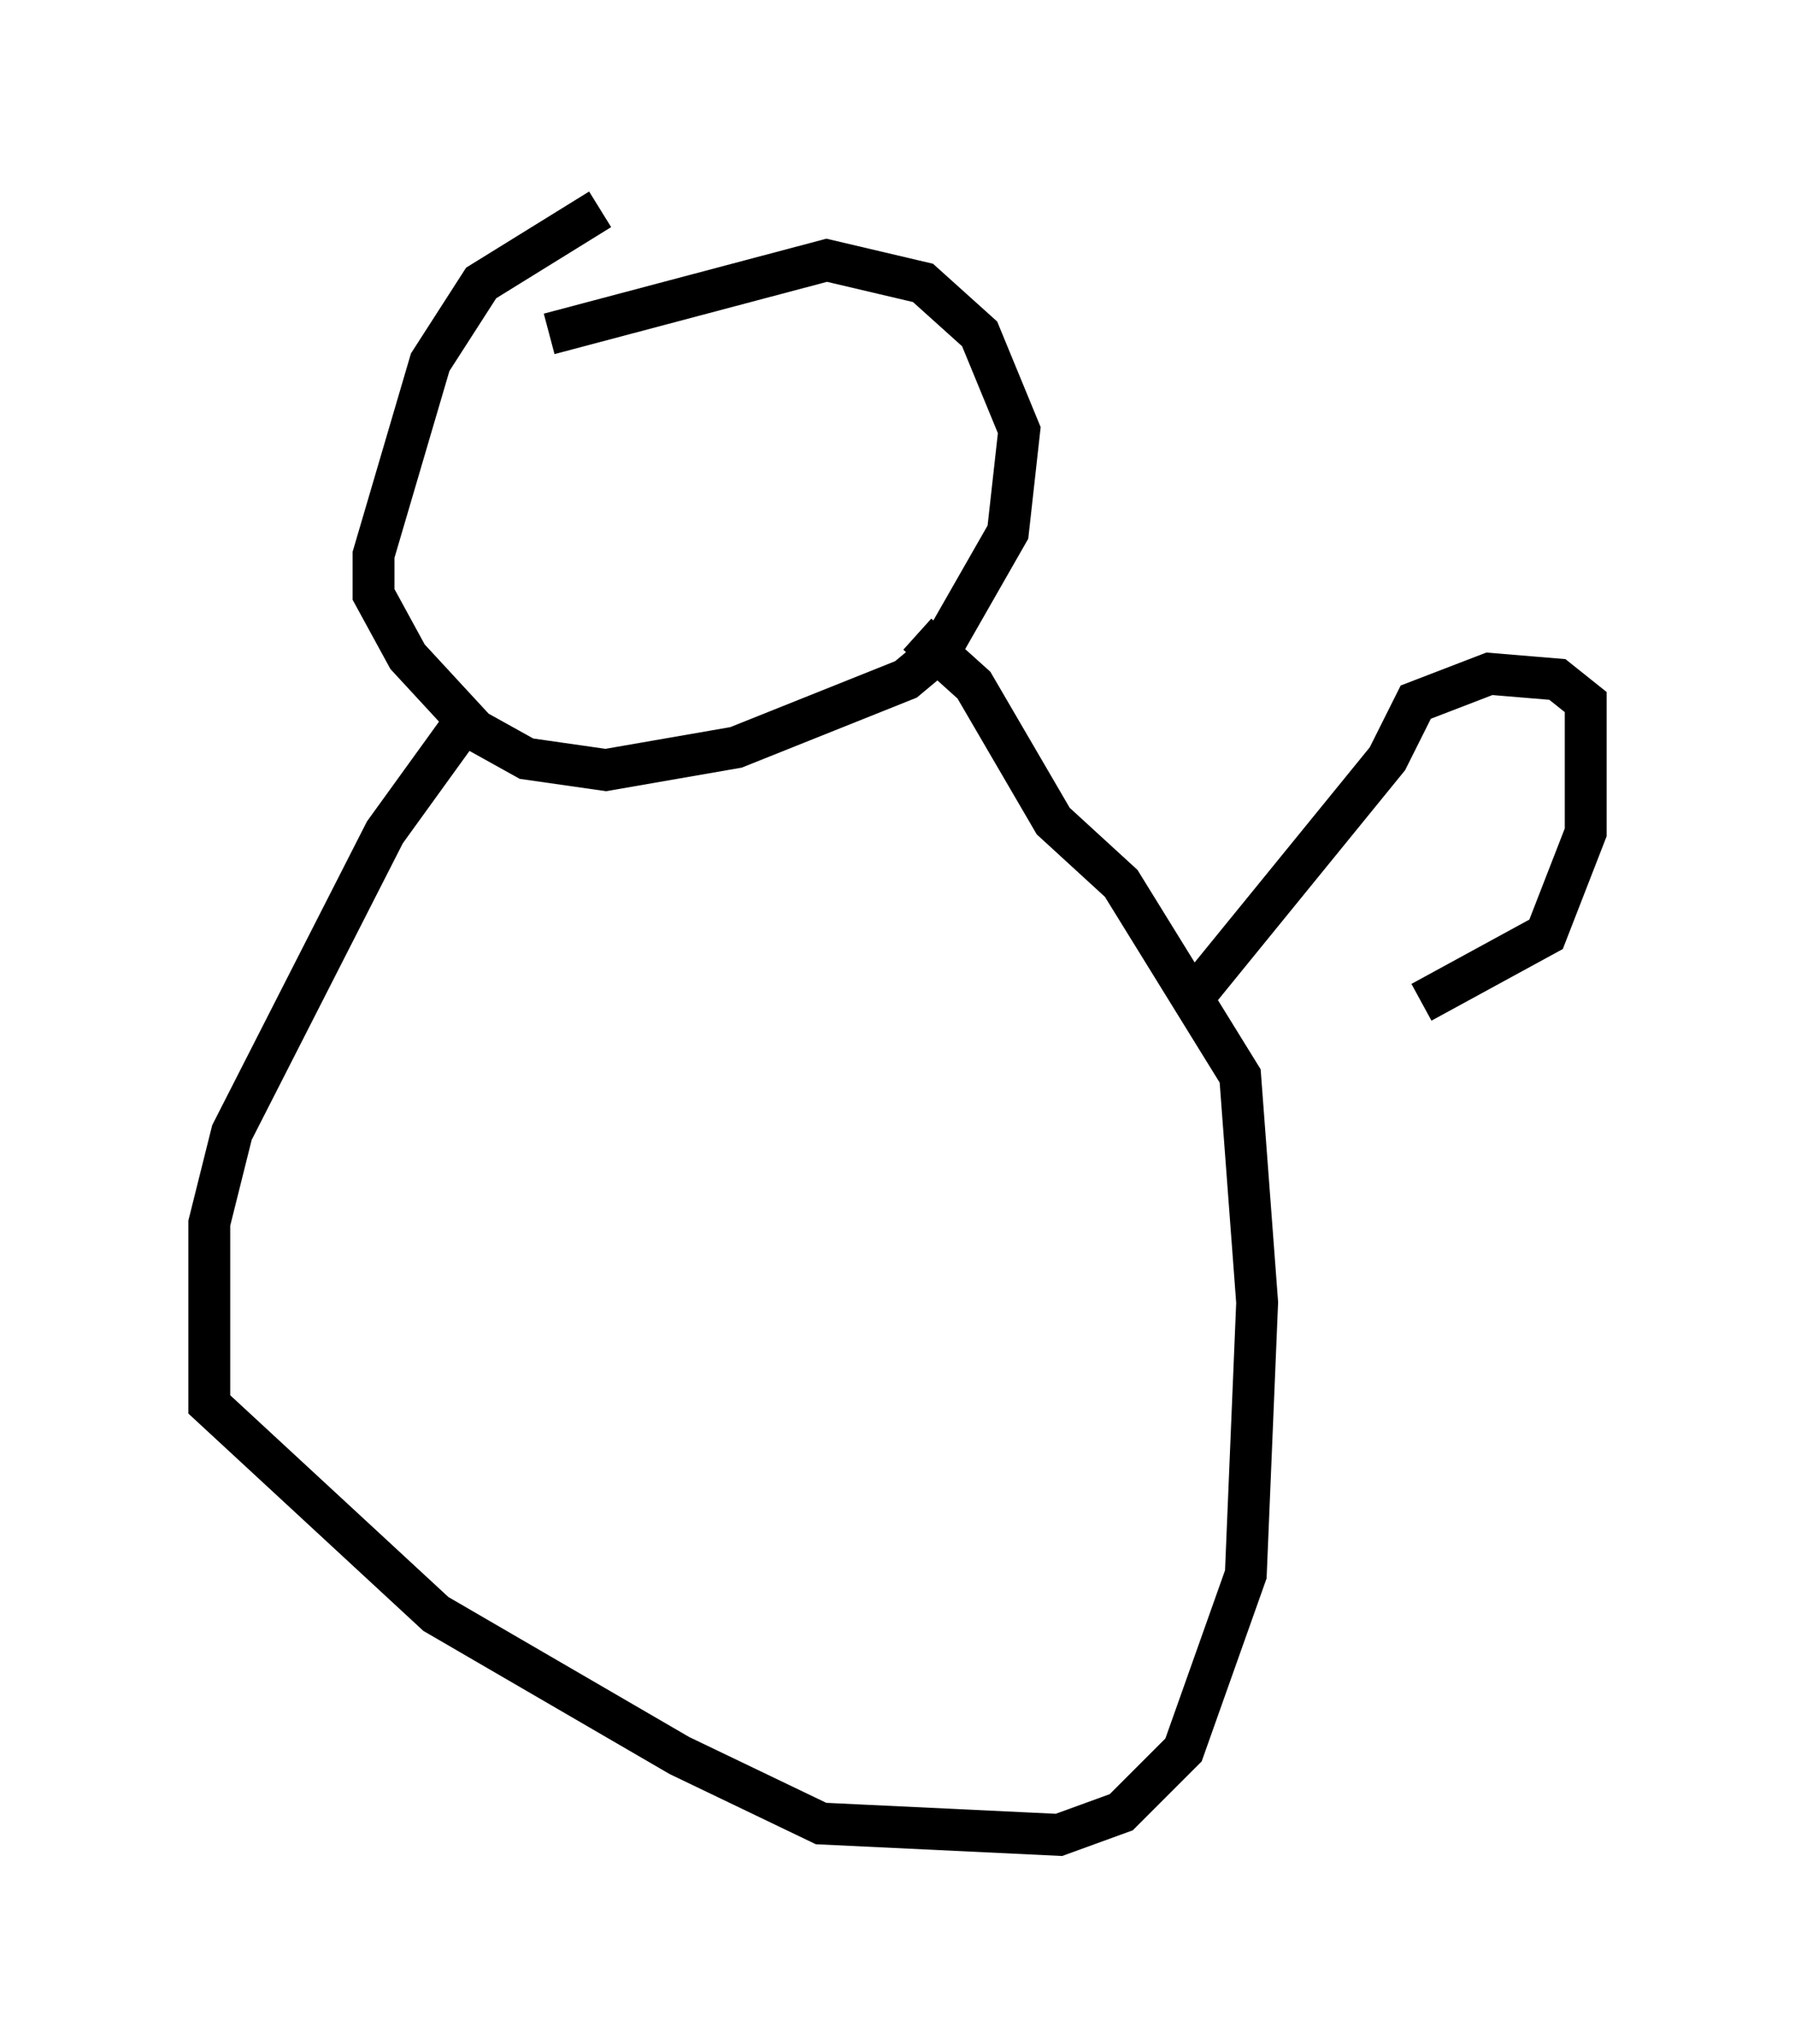 <?xml version="1.0" encoding="utf-8" ?>
<svg baseProfile="full" height="48.836" version="1.1" width="42.882" xmlns="http://www.w3.org/2000/svg" xmlns:ev="http://www.w3.org/2001/xml-events" xmlns:xlink="http://www.w3.org/1999/xlink"><defs /><rect fill="white" height="48.836" width="42.882" x="0" y="0" /><path d="M13.119, 7.977 m0.0, 0.0 m0.0, 0.0 l6.631, -1.759 2.3, 0.541 l1.353, 1.218 0.947, 2.3 l-0.271, 2.436 -1.624, 2.842 l-0.812, 0.677 -4.059, 1.624 l-3.112, 0.541 -1.894, -0.271 l-1.218, -0.677 -1.624, -1.759 l-0.812, -1.488 0.0, -0.947 l1.353, -4.601 1.218, -1.894 l2.842, -1.759 m-3.383, 12.449 l-1.759, 2.436 -3.654, 7.172 l-0.541, 2.165 0.0, 4.33 l5.413, 5.007 5.819, 3.383 l3.383, 1.624 5.683, 0.271 l1.488, -0.541 1.488, -1.488 l1.488, -4.195 0.271, -6.495 l-0.406, -5.413 -2.842, -4.601 l-1.624, -1.488 -1.894, -3.248 l-1.353, -1.218 m6.495, 8.796 l4.736, -5.819 0.677, -1.353 l1.759, -0.677 1.624, 0.135 l0.677, 0.541 0.0, 3.112 l-0.947, 2.436 -2.977, 1.624 " fill="none" stroke="black" stroke-width="1" /></svg>